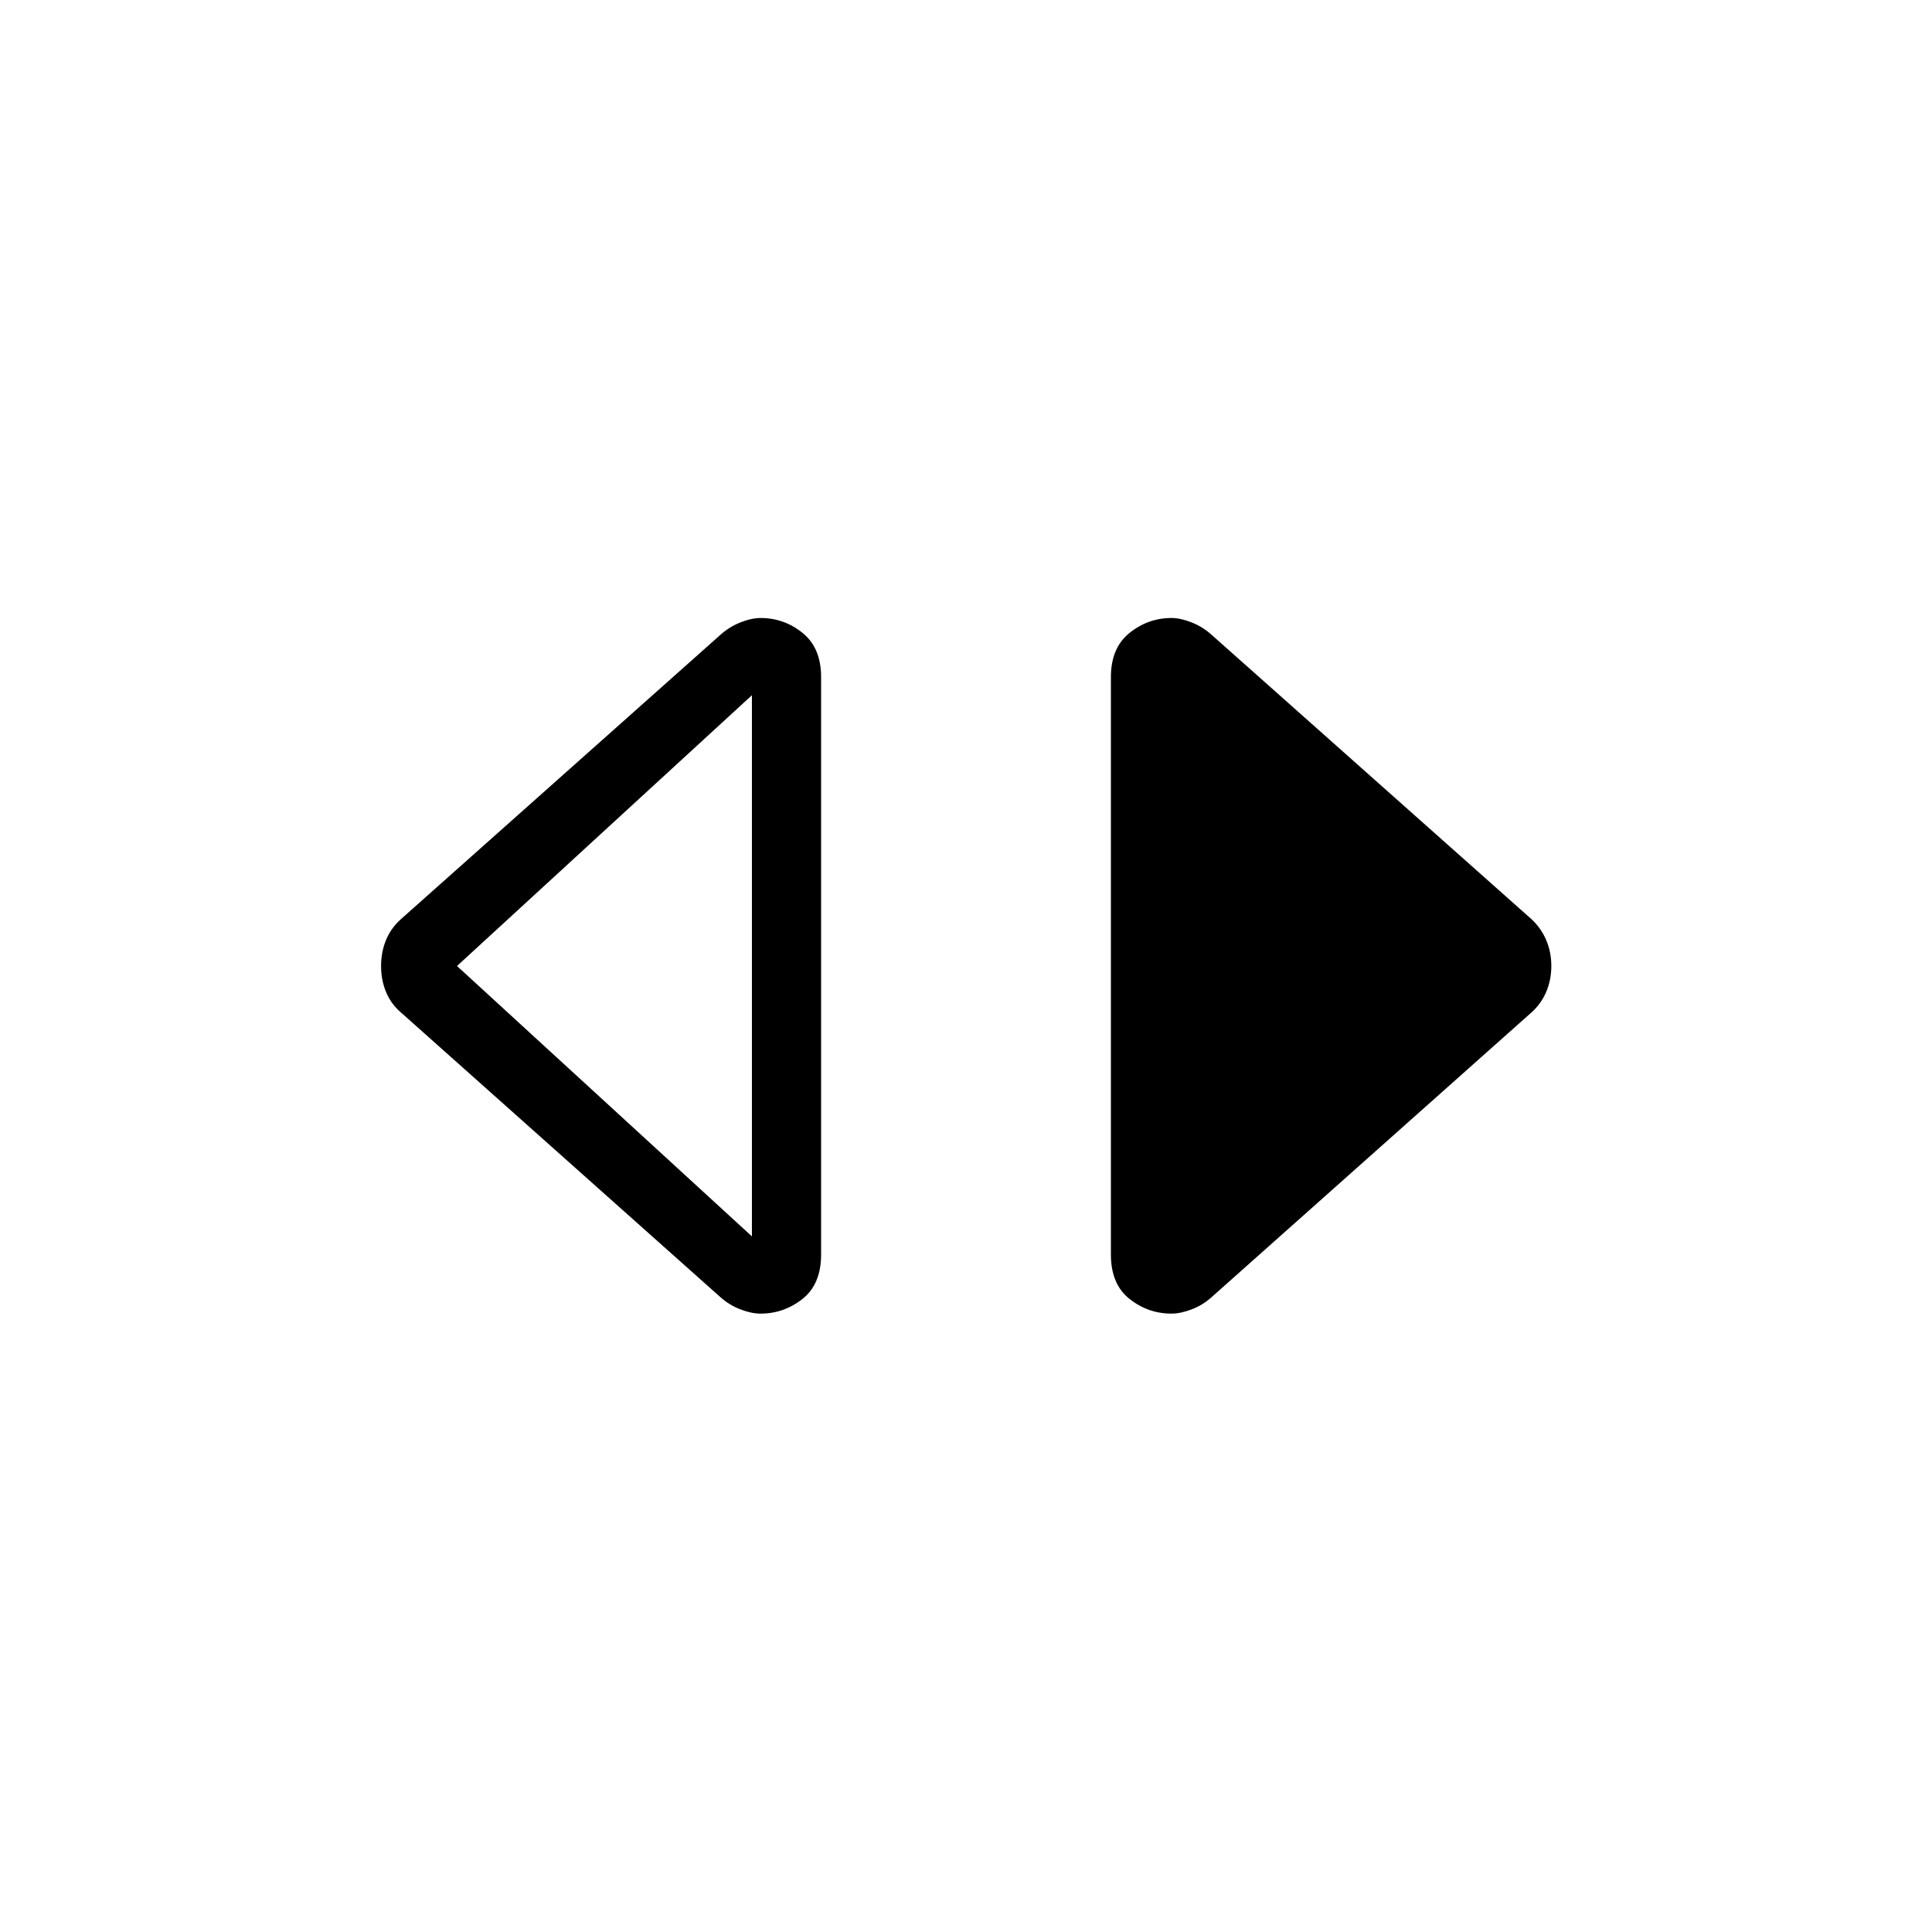 <svg xmlns="http://www.w3.org/2000/svg" height="20" viewBox="0 -960 960 960" width="20"><path d="M377.87-307.27q-4.45 0-9.99-2.12-5.54-2.11-10.11-6.23L199.29-456.85q-5.02-4.27-7.48-10.25-2.46-5.98-2.46-12.9t2.46-12.9q2.46-5.98 7.48-10.44l158.52-141.08q4.48-4.08 10.05-6.29 5.58-2.21 10.05-2.21 11.72 0 20.91 7.44 9.18 7.44 9.18 21.9v286.96q0 14.72-9.23 22.03-9.24 7.32-20.9 7.32Zm-4.25-38.38v-268.89L227.08-480l146.54 134.35Zm208.51 38.38q-11.66 0-20.9-7.32-9.23-7.31-9.23-22.03v-286.96q0-14.46 9.23-21.9 9.24-7.44 20.9-7.44 4.45 0 10.02 2.21 5.56 2.21 10.05 6.29l158.7 141.08q4.83 4.46 7.39 10.44 2.55 5.98 2.55 12.9t-2.55 12.9q-2.56 5.98-7.39 10.25L602.2-315.59q-4.49 4.09-10.05 6.2-5.57 2.12-10.02 2.12Z"/></svg>